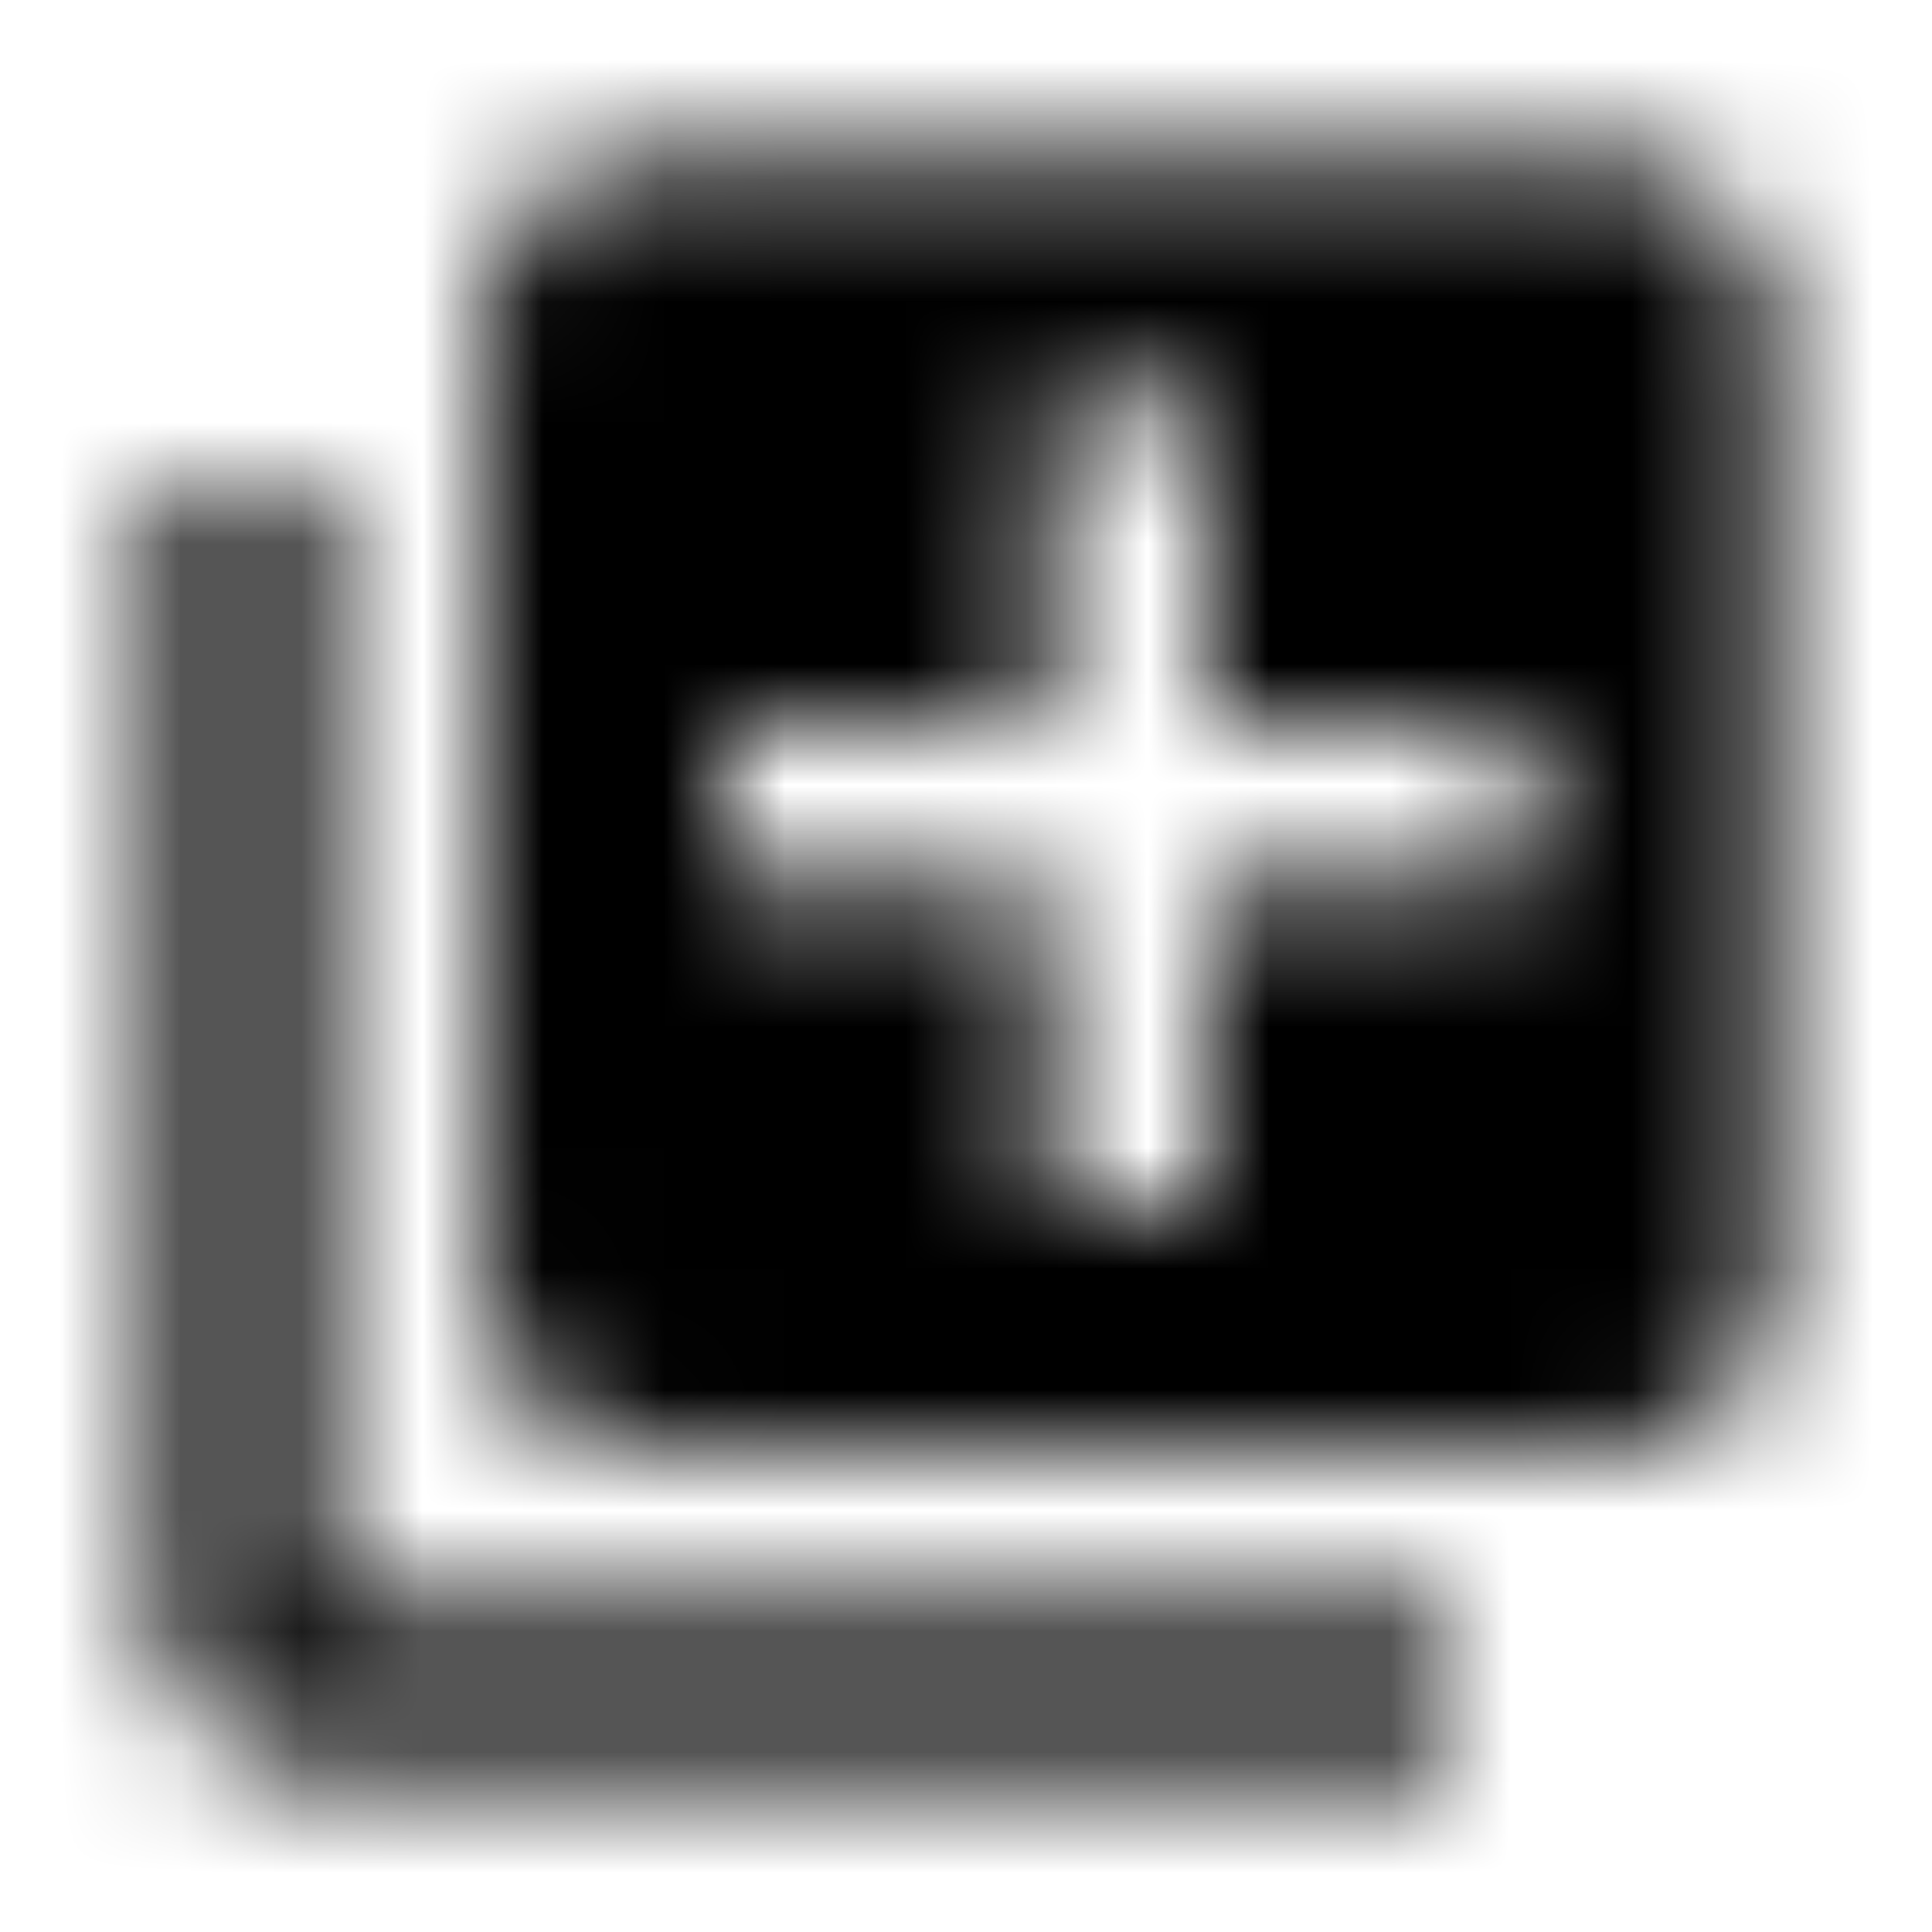 <svg xmlns="http://www.w3.org/2000/svg" xmlns:xlink="http://www.w3.org/1999/xlink" width="16" height="16" viewBox="0 0 16 16">
  <defs>
    <path id="library-add-a" d="M2.667,4 L1.333,4 L1.333,13.333 C1.333,14.067 1.933,14.667 2.667,14.667 L12,14.667 L12,13.333 L2.667,13.333 L2.667,4 Z M13.333,1.333 L5.333,1.333 C4.6,1.333 4,1.933 4,2.667 L4,10.667 C4,11.4 4.6,12 5.333,12 L13.333,12 C14.067,12 14.667,11.4 14.667,10.667 L14.667,2.667 C14.667,1.933 14.067,1.333 13.333,1.333 Z M12.667,7.333 L10,7.333 L10,10 L8.667,10 L8.667,7.333 L6,7.333 L6,6 L8.667,6 L8.667,3.333 L10,3.333 L10,6 L12.667,6 L12.667,7.333 Z"/>
  </defs>
  <g fill="none" fill-rule="evenodd">
    <mask id="library-add-b" fill="#fff">
      <use xlink:href="#library-add-a"/>
    </mask>
    <g fill="CurrentColor" mask="url(#library-add-b)">
      <rect width="16" height="16"/>
    </g>
  </g>
</svg>
